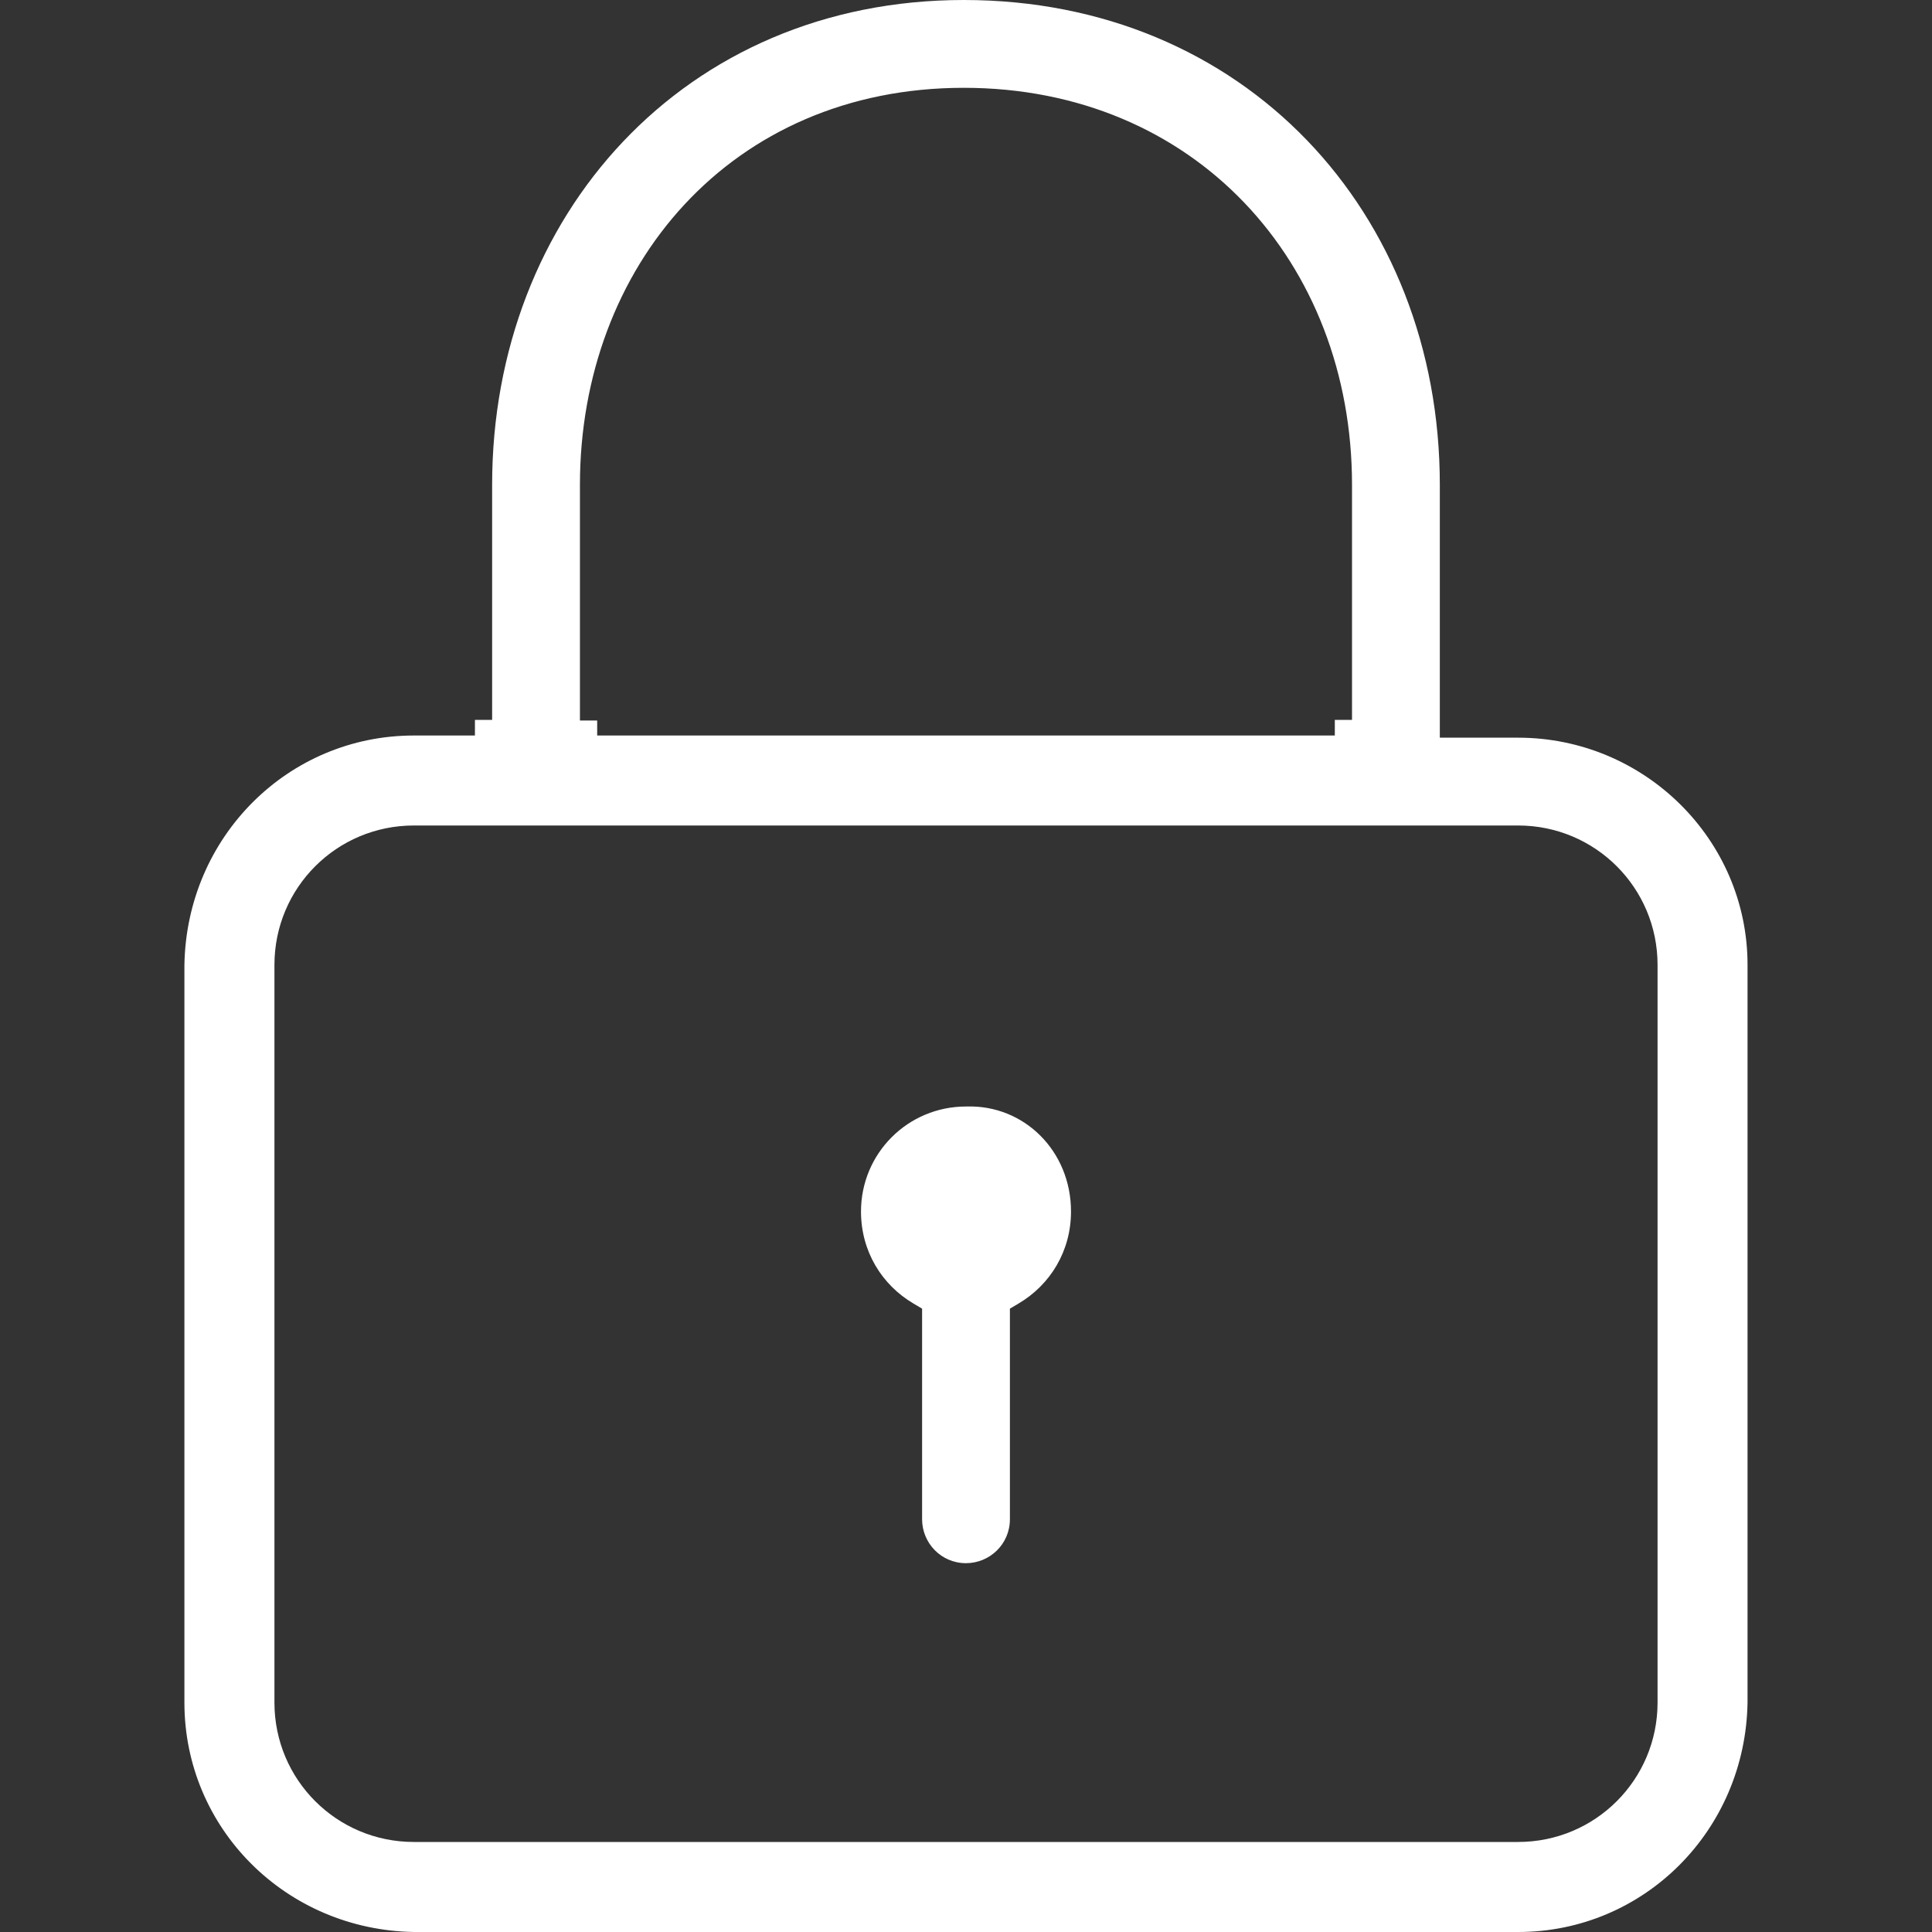 <svg width="40" height="40" viewBox="0 0 40 40" fill="none" xmlns="http://www.w3.org/2000/svg">
<rect x="0" y="0" width="40" height="40" fill="#333333" stroke="none"/>
<path d="M20.011 22.909C21.2 22.871 22.174 23.828 22.174 25.083C22.174 25.901 21.747 26.6 21.085 26.99L20.909 27.094V31.454C20.909 31.972 20.489 32.363 20 32.364C19.482 32.364 19.091 31.944 19.091 31.454V27.094L18.915 26.99C18.252 26.6 17.826 25.901 17.826 25.083C17.826 23.879 18.796 22.909 20 22.909H20.011Z" fill="white"/>
<path fill-rule="evenodd" clip-rule="evenodd" d="M19.954 0C25.755 0 29.81 4.392 29.81 10.037V15.273H31.431C34.04 15.273 36.181 17.377 36.181 19.977V35.25C36.136 37.905 34.031 40 31.431 40H8.574C5.916 39.958 3.818 37.852 3.818 35.25V19.983C3.86 17.326 5.966 15.228 8.568 15.228H9.833V14.905H10.189V10.037C10.189 4.476 14.16 6.06735e-05 19.954 0ZM8.568 17.091C6.971 17.091 5.682 18.38 5.682 19.977V35.25C5.682 36.847 6.971 38.136 8.568 38.136H31.431C33.029 38.136 34.318 36.847 34.318 35.25V19.977C34.318 18.38 33.029 17.091 31.431 17.091H8.568ZM19.954 1.818C15.124 1.818 12.007 5.528 12.007 10.037V14.917H12.364V15.228H27.636V14.905H27.992V10.037C27.992 5.427 24.73 1.818 19.954 1.818Z" fill="white"/>
</svg>
